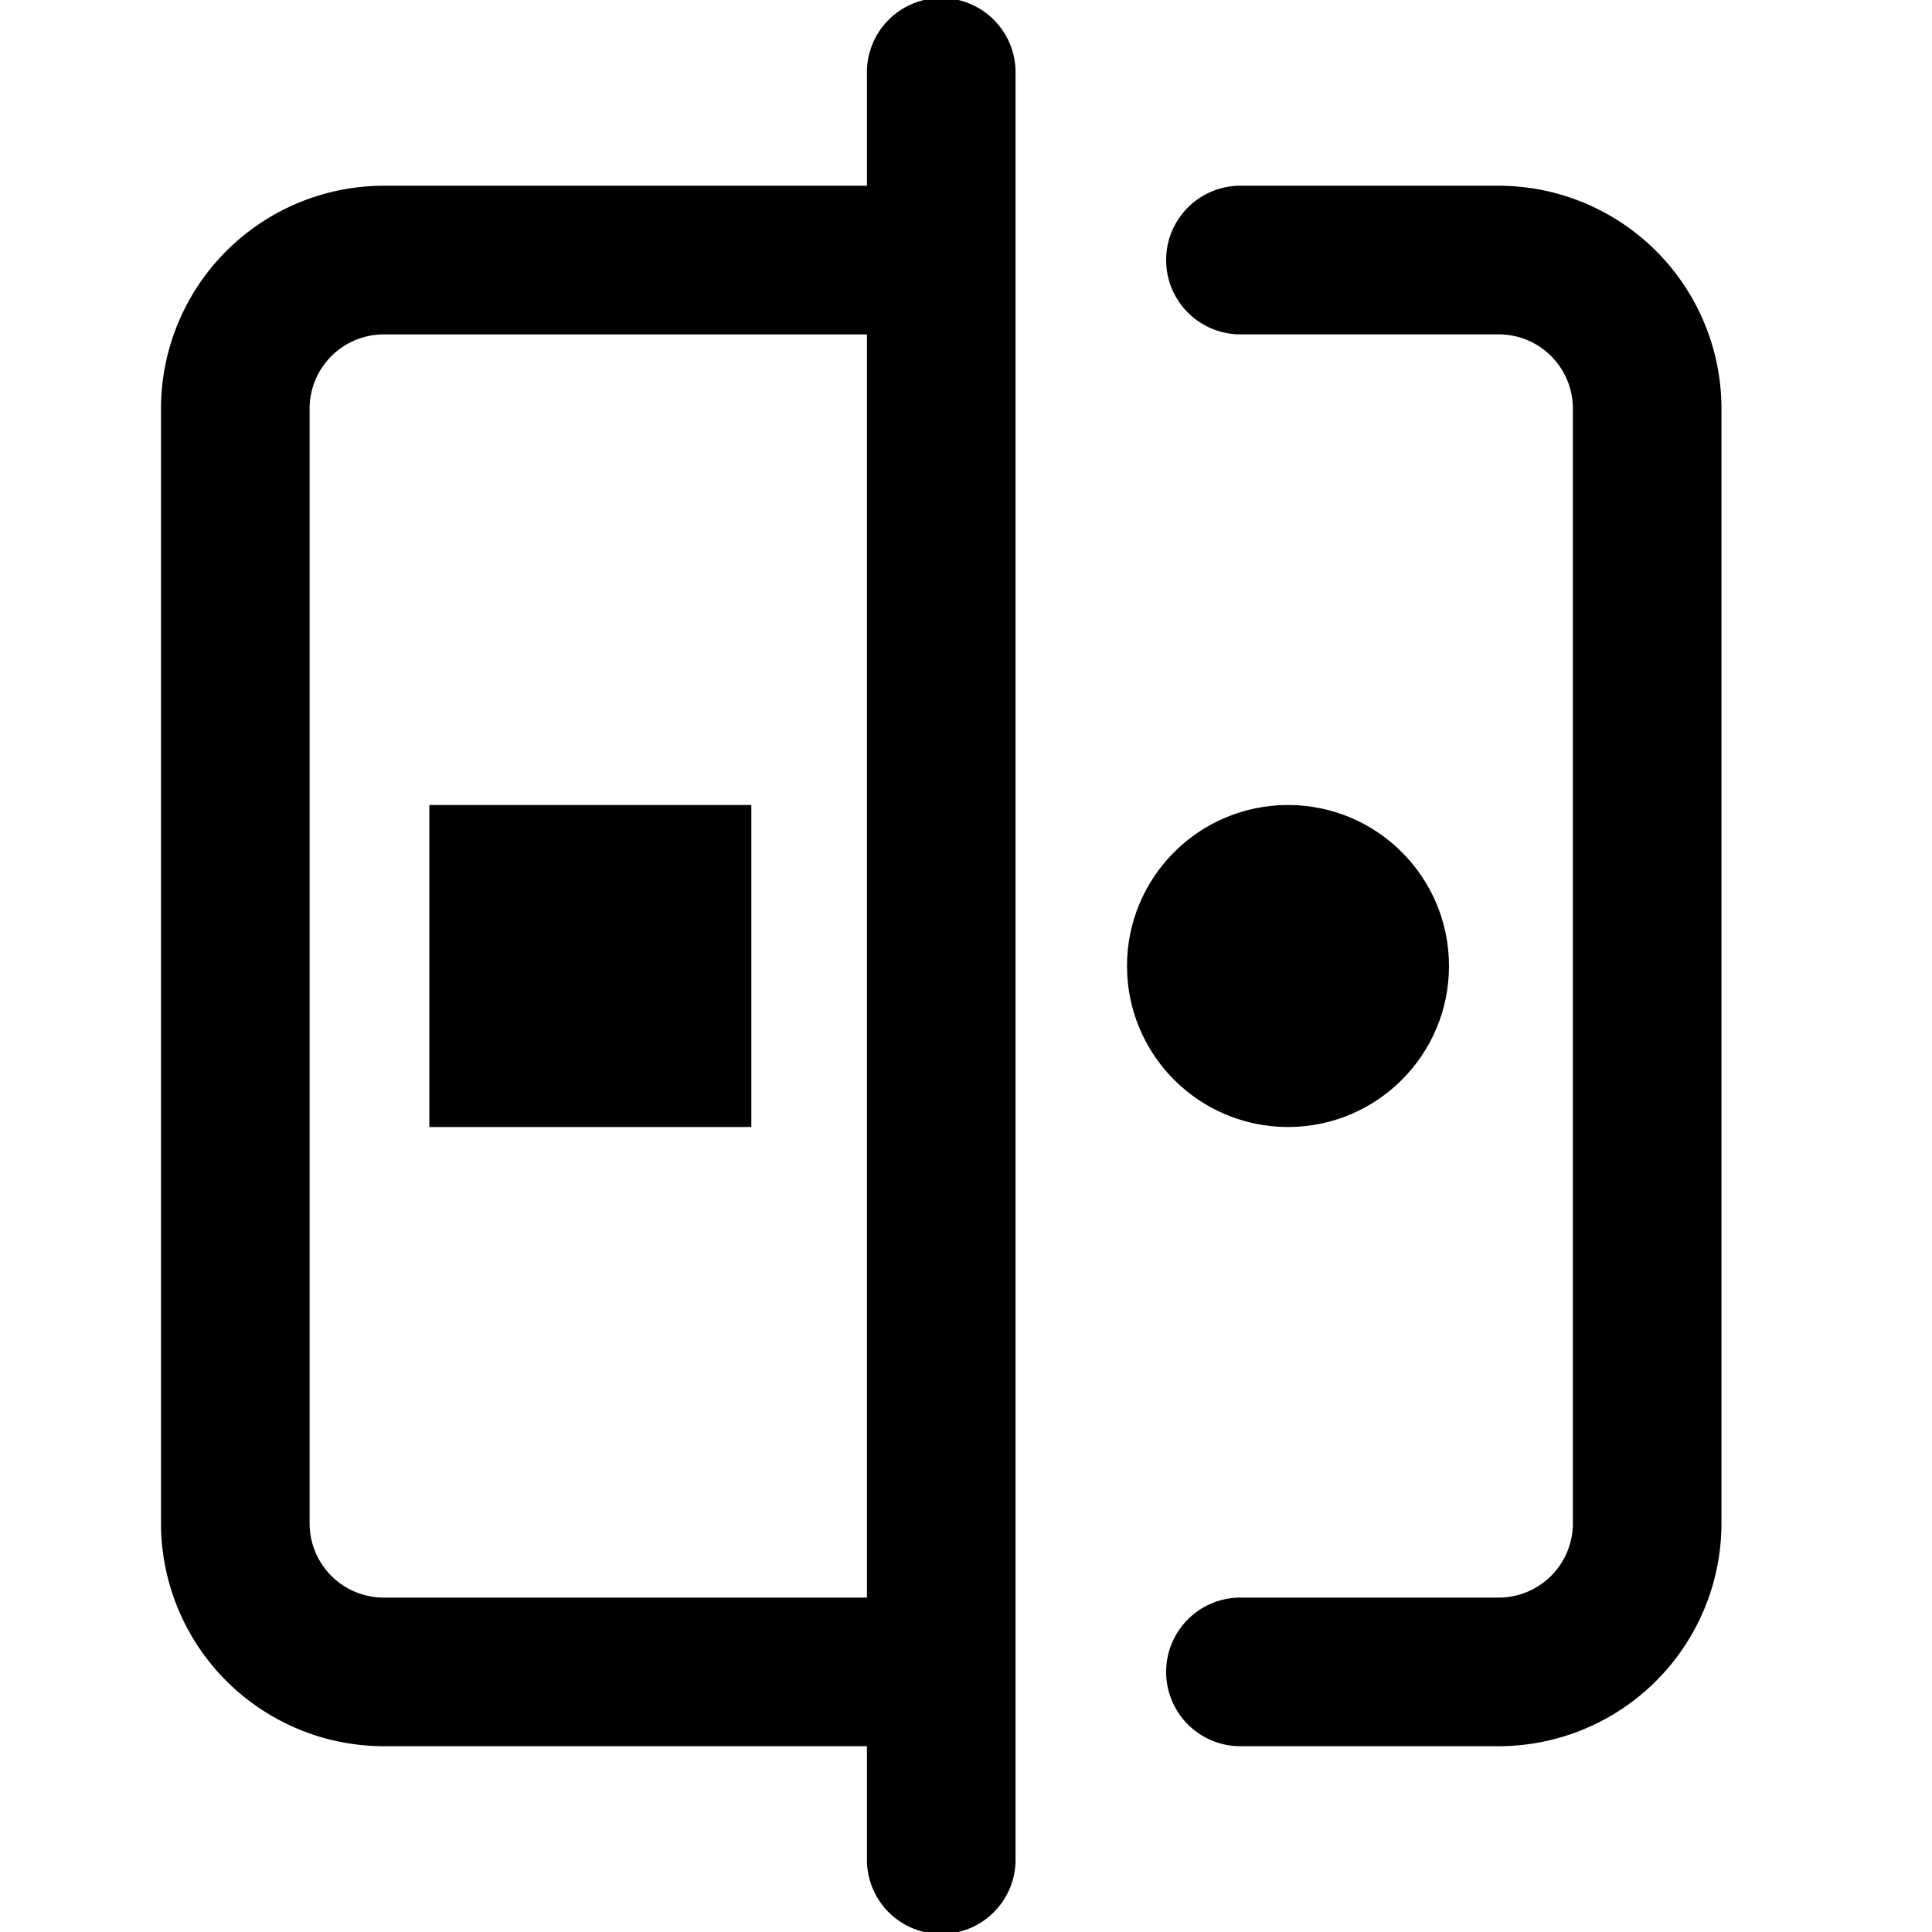 <svg xmlns="http://www.w3.org/2000/svg" width="36" height="36" viewBox="0 0 36 36"><defs><style>.a{fill:rgba(249,172,255,0);}</style></defs><rect class="a" width="36" height="36"/><path d="M46.264,16.99V37.759a4.155,4.155,0,0,1-4.154,4.154H37.264a1.385,1.385,0,0,1,0-2.769H42.11a1.383,1.383,0,0,0,1.385-1.385V16.99a1.383,1.383,0,0,0-1.385-1.385H37.264a1.385,1.385,0,0,1,0-2.769H42.11a4.155,4.155,0,0,1,4.154,4.154ZM33.11,10.76V43.99a1.385,1.385,0,1,1-2.769,0V41.913h-9a4.155,4.155,0,0,1-4.154-4.154V16.99a4.155,4.155,0,0,1,4.154-4.154h9V10.76a1.385,1.385,0,1,1,2.769,0ZM30.341,39.144V15.606h-9a1.384,1.384,0,0,0-1.385,1.385V37.759a1.383,1.383,0,0,0,1.385,1.385Z" transform="translate(-14.187 -9.375)"/><rect width="6" height="6" transform="translate(8 15)"/><circle cx="3" cy="3" r="3" transform="translate(21 15)"/></svg>
